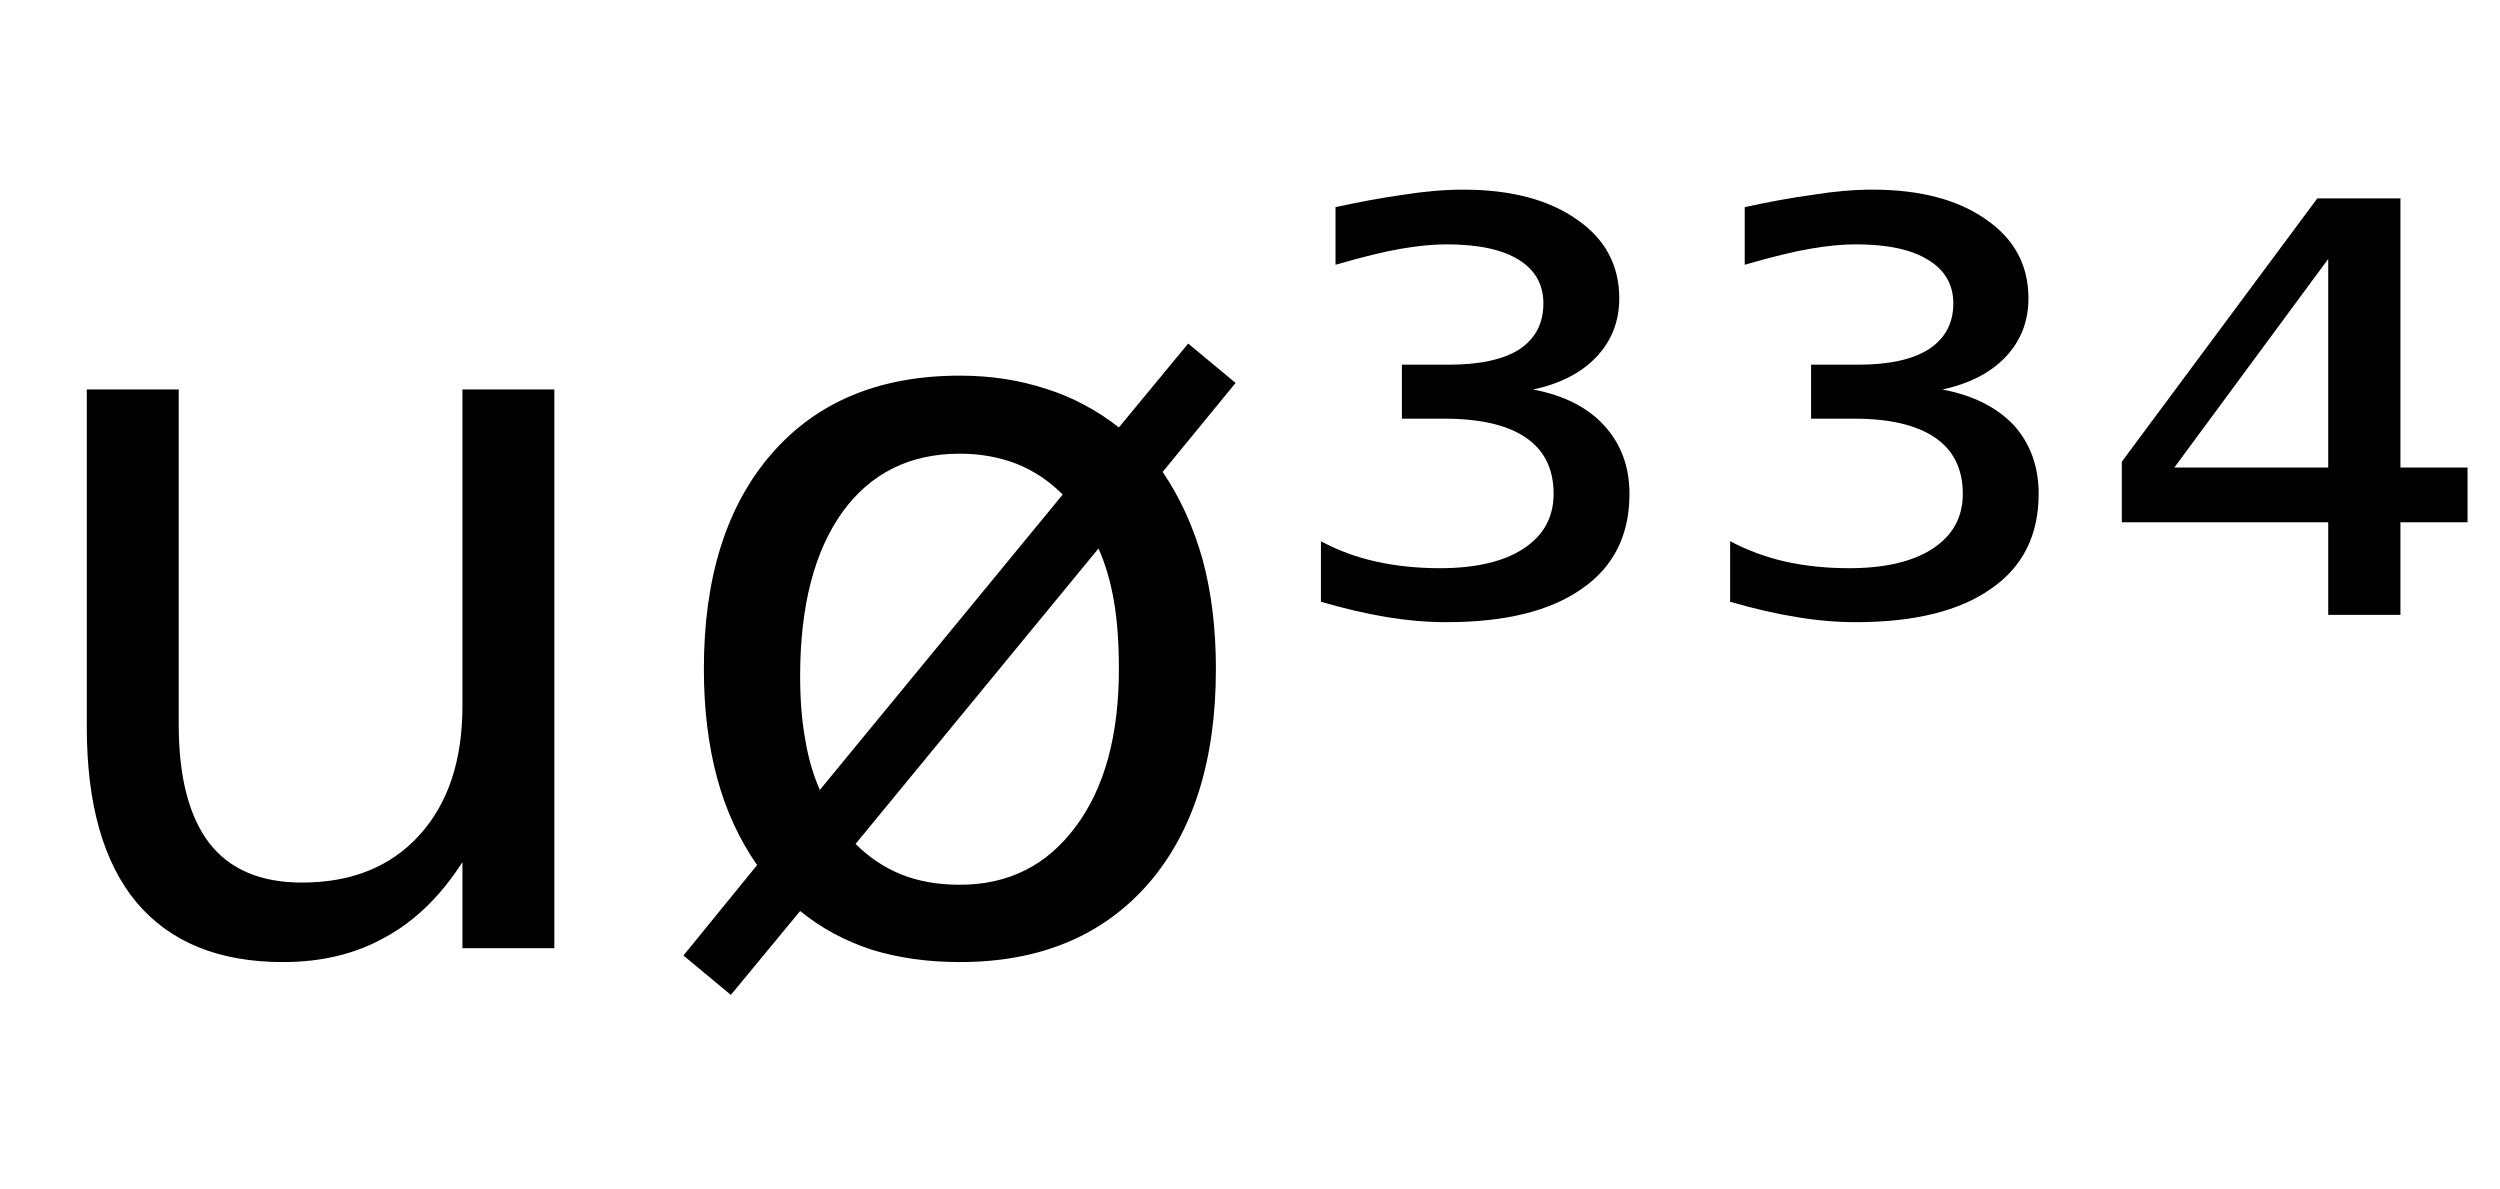 <svg height="16.297" width="34.275" xmlns="http://www.w3.org/2000/svg" ><path d="M1.19 9.97L1.19 9.97L1.19 5.34L2.45 5.34L2.45 9.93Q2.45 11.01 2.87 11.56Q3.29 12.10 4.14 12.10L4.14 12.10Q5.16 12.10 5.75 11.45Q6.34 10.80 6.34 9.68L6.34 9.68L6.34 5.34L7.60 5.34L7.60 13.00L6.34 13.00L6.34 11.82Q5.89 12.52 5.28 12.85Q4.68 13.19 3.88 13.19L3.88 13.19Q2.56 13.19 1.87 12.37Q1.19 11.55 1.19 9.97ZM4.35 5.15L4.35 5.15ZM15.06 7.52L15.06 7.52L11.73 11.57Q12.01 11.85 12.36 11.99Q12.71 12.13 13.16 12.13L13.16 12.13Q14.16 12.13 14.75 11.33Q15.34 10.54 15.34 9.17L15.34 9.17Q15.34 8.63 15.27 8.23Q15.20 7.83 15.06 7.52ZM11.24 10.83L14.57 6.78Q14.29 6.50 13.94 6.36Q13.58 6.22 13.16 6.22L13.16 6.22Q12.13 6.22 11.55 7.02Q10.97 7.83 10.97 9.27L10.97 9.27Q10.97 9.76 11.04 10.14Q11.10 10.51 11.24 10.83L11.24 10.83ZM9.37 13.10L10.38 11.86Q10.01 11.33 9.83 10.66Q9.65 9.99 9.65 9.17L9.65 9.17Q9.65 7.29 10.58 6.22Q11.51 5.15 13.16 5.15L13.16 5.15Q13.79 5.15 14.34 5.33Q14.88 5.50 15.34 5.86L15.34 5.86L16.29 4.71L16.94 5.25L15.94 6.47Q16.30 7 16.49 7.68Q16.67 8.35 16.67 9.17L16.67 9.17Q16.67 11.05 15.74 12.12Q14.80 13.19 13.16 13.19L13.16 13.19Q12.50 13.19 11.95 13.02Q11.40 12.84 10.97 12.49L10.97 12.49L10.02 13.64L9.37 13.10ZM21.02 5.34L21.02 5.34Q21.65 5.46 21.99 5.83Q22.34 6.21 22.34 6.77L22.34 6.77Q22.34 7.62 21.69 8.07Q21.04 8.53 19.83 8.53L19.83 8.53Q19.44 8.53 19.01 8.46Q18.59 8.39 18.11 8.25L18.11 8.25L18.11 7.42Q18.46 7.61 18.87 7.70Q19.28 7.79 19.74 7.79L19.74 7.79Q20.48 7.79 20.89 7.52Q21.30 7.25 21.30 6.77L21.30 6.77Q21.30 6.26 20.92 6.00Q20.54 5.74 19.80 5.74L19.80 5.74L19.22 5.74L19.22 5.00L19.86 5.00Q20.50 5.00 20.83 4.79Q21.16 4.57 21.16 4.16L21.16 4.16Q21.16 3.77 20.82 3.56Q20.48 3.35 19.83 3.35L19.83 3.35Q19.56 3.35 19.21 3.41Q18.86 3.47 18.31 3.63L18.31 3.63L18.31 2.84Q18.81 2.73 19.24 2.67Q19.68 2.60 20.06 2.60L20.06 2.60Q21.04 2.60 21.62 3.01Q22.20 3.41 22.20 4.09L22.20 4.09Q22.20 4.56 21.89 4.89Q21.58 5.22 21.02 5.34ZM26.63 5.34L26.63 5.34Q27.26 5.46 27.61 5.83Q27.95 6.21 27.95 6.77L27.95 6.77Q27.95 7.62 27.30 8.07Q26.65 8.53 25.44 8.53L25.44 8.53Q25.05 8.53 24.63 8.46Q24.20 8.39 23.72 8.25L23.72 8.25L23.72 7.42Q24.08 7.61 24.48 7.70Q24.89 7.79 25.35 7.79L25.35 7.79Q26.09 7.79 26.50 7.52Q26.91 7.25 26.91 6.77L26.91 6.77Q26.91 6.26 26.53 6.00Q26.15 5.74 25.42 5.74L25.42 5.74L24.83 5.74L24.83 5.00L25.47 5.00Q26.11 5.00 26.44 4.79Q26.78 4.57 26.78 4.16L26.78 4.16Q26.78 3.77 26.43 3.56Q26.09 3.35 25.44 3.35L25.44 3.35Q25.17 3.35 24.82 3.41Q24.47 3.47 23.92 3.63L23.92 3.63L23.92 2.84Q24.42 2.73 24.86 2.67Q25.29 2.60 25.67 2.60L25.67 2.60Q26.65 2.60 27.23 3.01Q27.81 3.41 27.81 4.09L27.81 4.09Q27.81 4.56 27.50 4.89Q27.19 5.22 26.63 5.34ZM31.92 6.41L31.92 3.55L29.81 6.41L31.92 6.41ZM29.09 6.33L31.77 2.72L32.91 2.72L32.91 6.41L33.83 6.41L33.83 7.16L32.91 7.16L32.91 8.43L31.92 8.43L31.92 7.16L29.09 7.16L29.09 6.33Z"></path></svg>